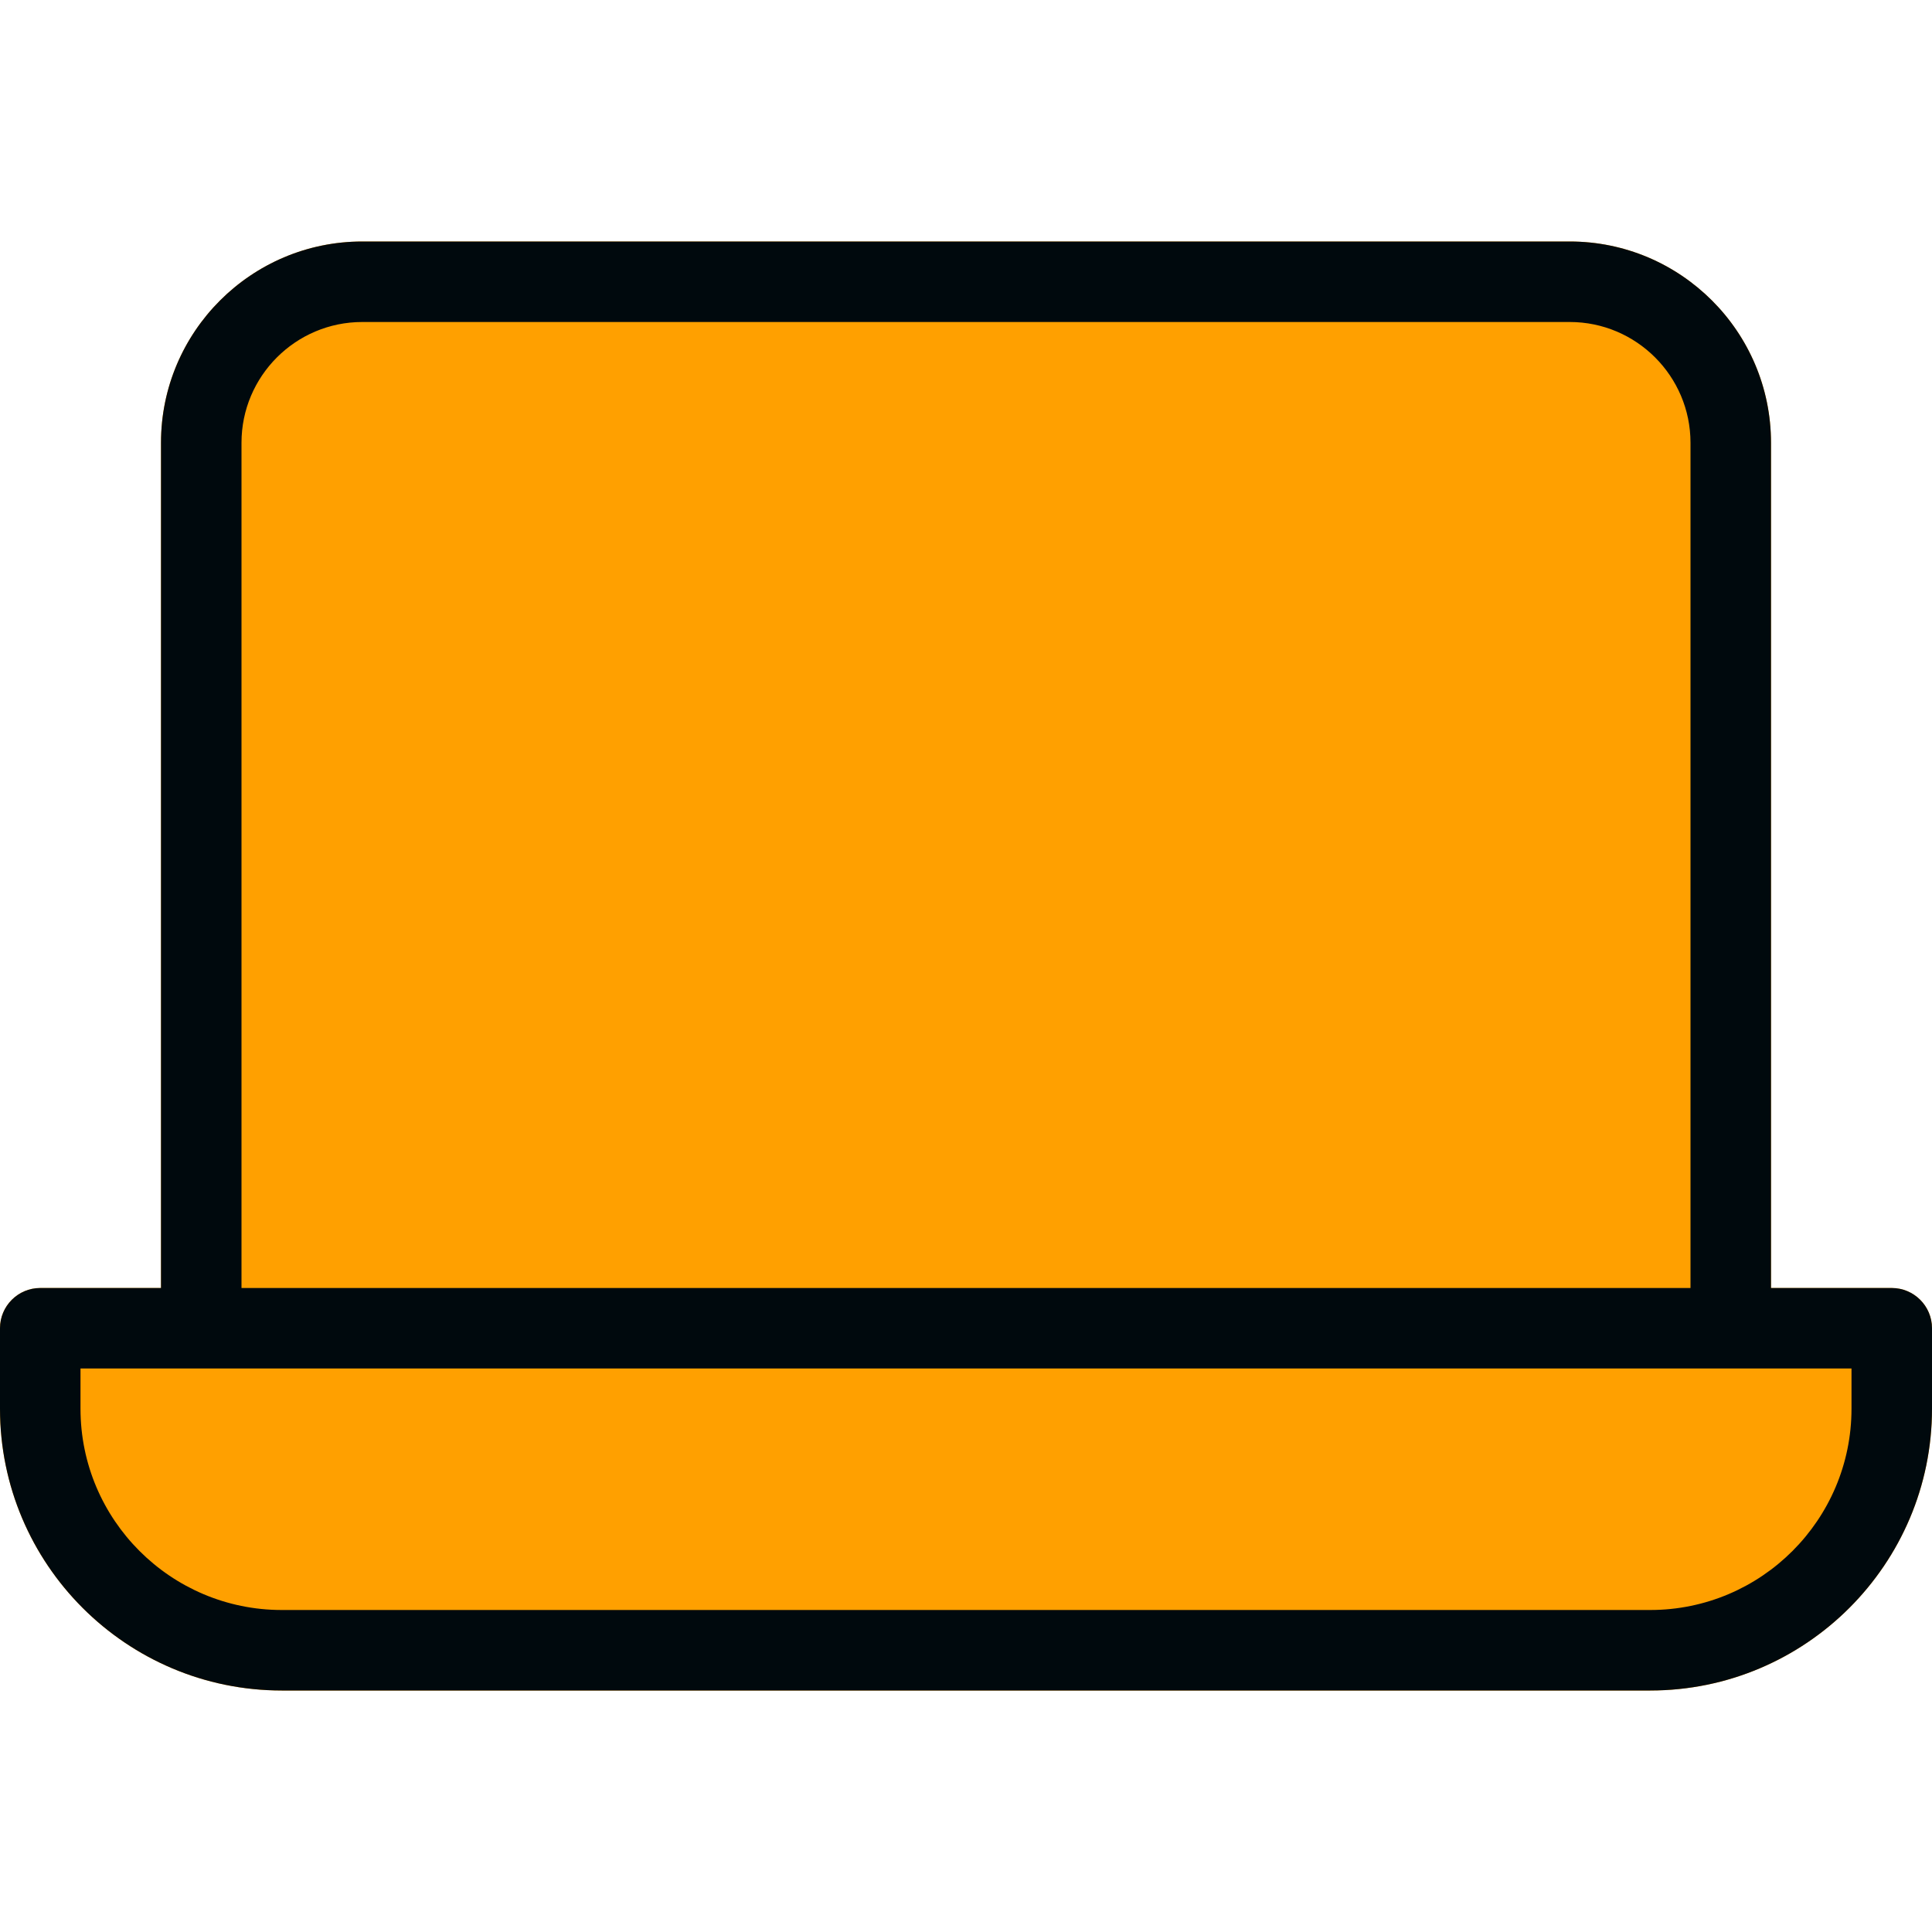 <?xml version="1.0" encoding="UTF-8"?>
<svg width="24px" height="24px" viewBox="0 0 24 24" version="1.1" xmlns="http://www.w3.org/2000/svg" xmlns:xlink="http://www.w3.org/1999/xlink">
    <!-- Generator: Sketch 60.1 (88133) - https://sketch.com -->
    <title>Topology/Endpoints/laptop/laptop-topology_24</title>
    <desc>Created with Sketch.</desc>
    <g id="Topology/Endpoints/laptop/laptop-topology_24" stroke="none" stroke-width="1" fill="none" fill-rule="evenodd">
        <path d="M19.5,3 C20.878,3 22,4.121 22,5.5 L22,5.5 L22,16 L23.5,16 C23.776,16 24,16.224 24,16.5 L24,16.5 L24,17.5 C24,19.43 22.43,21 20.5,21 L20.5,21 L3.5,21 C1.57,21 0,19.43 0,17.5 L0,17.5 L0,16.5 C0,16.224 0.224,16 0.5,16 L0.5,16 L2,16 L2,5.5 C2,4.121 3.122,3 4.5,3 L4.5,3 Z" id="secondary-color" fill="#FFA000"></path>
        <path d="M23,17.5 C23,18.879 21.878,20 20.5,20 L3.5,20 C2.122,20 1,18.879 1,17.5 L1,17 L23,17 L23,17.5 Z M3,5.5 C3,4.673 3.673,4 4.5,4 L19.5,4 C20.327,4 21,4.673 21,5.5 L21,16 L3,16 L3,5.5 Z M23.5,16 L22,16 L22,5.5 C22,4.121 20.878,3 19.5,3 L4.5,3 C3.122,3 2,4.121 2,5.5 L2,16 L0.5,16 C0.224,16 0,16.224 0,16.5 L0,17.5 C0,19.43 1.57,21 3.5,21 L20.5,21 C22.43,21 24,19.43 24,17.5 L24,16.5 C24,16.224 23.776,16 23.5,16 Z" id="laptop-topology_24" fill="#00090D"></path>
    </g>
</svg>